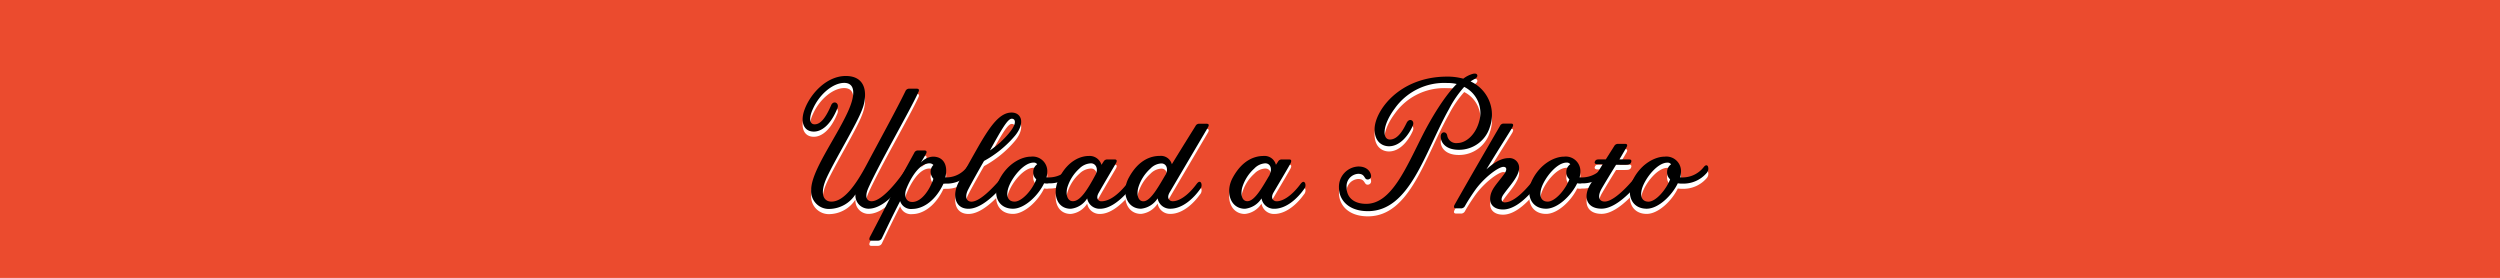 <svg xmlns="http://www.w3.org/2000/svg" viewBox="0 0 482 53.58">
  <defs>
    <style>
      .cls-1 {
        fill: #eb4b2e;
      }

      .cls-2 {
        fill: #fff;
      }
    </style>
  </defs>
  <title>h5_small</title>
  <g id="Layer_2" data-name="Layer 2">
    <g id="Layer_4" data-name="Layer 4">
      <rect class="cls-1" width="482" height="53.58"/>
      <g>
        <path class="cls-2" d="M163.07,15.65c2.63,0,3.71,1.55,3.71,3.6a7.49,7.49,0,0,1-.54,2.81c-1,2.77-5.18,9.57-6.84,13.17-1.4,3.06-.68,4.64.9,4.64,2.41,0,4.72-3.24,6.77-7.09,2.45-4.61,5.87-10.83,7.52-14.25a.76.76,0,0,1,.76-.43h1.4c.43,0,.54.25.29.72-1.76,3.82-7.31,13.32-9.61,18.39-.9,2.05-.07,2.59.61,2.59,2.05,0,5.29-4.14,6.77-6.44.4-.58.72-.5.86-.18s.11.72-.22,1.26c-1.08,1.69-4.5,6.8-8,6.8a2.55,2.55,0,0,1-2.52-2.77A6.1,6.1,0,0,1,160,41.28a3.41,3.41,0,0,1-3.6-3.71c0-3.53,4.61-9.75,6.95-14.76,1.84-3.89,1.37-5.83-.58-5.83-2.12,0-4.71,2.09-6,4.93-.86,1.8-.72,3.06.29,3.06s2-.94,3.17-3.64c.43-1.08,1.66-.5,1.22.54-1.33,3.31-3.1,4.5-4.54,4.5-2.05,0-2.66-2-1.76-4.32C156.3,19,159.4,15.65,163.07,15.65Z"/>
        <path class="cls-2" d="M181.9,36.42l-.25.5c-1.62,3.09-3.92,4.36-5.76,4.36a2.18,2.18,0,0,1-2.34-1.51c-1.69,3.28-2.52,5.08-3.49,7.09a.84.84,0,0,1-.79.54H168c-.43,0-.5-.32-.22-.83,1.91-3.67,2.52-4.82,4.86-9.43.76-1.48,3.46-6.34,3.64-6.7a.76.76,0,0,1,.76-.43h1.19c.43,0,.54.25.25.76l-.94,1.58a3.39,3.39,0,0,1,2.34-1.15c2.16,0,2.92,1.84,2.38,4h.4a5,5,0,0,0,3.78-2c.32-.4.61-.43.79-.11a1.15,1.15,0,0,1-.25,1.26,5.82,5.82,0,0,1-4.68,2.05Zm-7.16,1c-.47,1.19-.18,2.52,1.15,2.52,1.87,0,3.46-2.56,4.07-4.46a2.23,2.23,0,0,1-.54-1.3,1.84,1.84,0,0,1,.54-1.37,1,1,0,0,0-.76-.32C177.08,32.49,175.38,35.77,174.74,37.42Z"/>
        <path class="cls-2" d="M188.81,28.93c2.23-3.82,4-6.23,6.23-6.23,1.84,0,2.7,1.94.68,4.43a20.85,20.85,0,0,1-6,4.9c-1.15,2-2.45,4.32-3,5.4-.83,1.55-.36,2.45.58,2.45,2.09,0,5.79-4.46,7.31-6.51.43-.54.68-.5.86-.18a1.1,1.1,0,0,1-.25,1.22c-.94,1.3-5,6.84-8.5,6.84-2.66,0-3.17-2.74-1.87-5.15C185.75,34.29,188.67,29.18,188.81,28.93Zm4.17-.61c3.46-3.28,2.88-4.43,2.09-4.43s-1.94,2-4.21,6.12A23.08,23.08,0,0,0,193,28.32Z"/>
        <path class="cls-2" d="M201.3,36.34c-1.12,2.34-3.74,4.9-6,4.9-3,0-4.1-2.92-2.52-5.83s4.18-4.21,6-4.21a2.82,2.82,0,0,1,3.13,3.06,5,5,0,0,1-.14.94,4.34,4.34,0,0,0,.72,0,5.16,5.16,0,0,0,3.82-2c.32-.4.61-.43.79-.14a1.24,1.24,0,0,1-.29,1.29,5.89,5.89,0,0,1-4.64,2C201.92,36.42,201.63,36.38,201.3,36.34Zm-1.51-.76-.22-.25a1.75,1.75,0,0,1-.36-1.15,1.78,1.78,0,0,1,.76-1.51.78.78,0,0,0-.72-.32c-1.87,0-4.14,2.84-4.82,4.82-.5,1.48-.18,2.7,1.19,2.7S199,37.71,199.79,35.59Z"/>
        <path class="cls-2" d="M212.36,32.78l.4-.61a.8.8,0,0,1,.76-.43h1.37c.43,0,.54.25.25.76s-2.41,4.07-3.28,5.62c-.68,1.15-.07,1.69.47,1.69,2.66,0,5.4-3.67,7.09-6.44.36-.58.68-.47.86-.18s.11.72-.22,1.26c-1.08,1.69-4.5,6.8-8,6.8a2.42,2.42,0,0,1-2.45-2,4.24,4.24,0,0,1-3.17,2c-2.84,0-3.67-3.2-2.16-6.08,1.69-3.24,4.1-4.1,5.65-4.1A2.36,2.36,0,0,1,212.36,32.78Zm-1.12,1.87c.58-1.15,0-2.16-.9-2.16a3.34,3.34,0,0,0-2.23,1,8,8,0,0,0-2.34,3.71c-.32,1.26,0,2.59,1.08,2.59C208.25,39.8,209.62,37.68,211.24,34.65Z"/>
        <path class="cls-2" d="M225.93,32.67c2-3.28,4.46-7.2,4.57-7.38a.76.76,0,0,1,.76-.43h1.37c.43,0,.54.22.25.72s-6.48,11-7.38,12.53c-.65,1.15,0,1.69.61,1.69,1.15,0,2.88-1,4.61-3.35.43-.54.68-.47.86-.18a1.17,1.17,0,0,1-.25,1.26c-1.15,1.62-3.28,3.71-5.69,3.71a2.42,2.42,0,0,1-2.45-2,4.3,4.3,0,0,1-3.2,2c-2.81,0-3.89-3.28-2.3-6.08,1.87-3.38,4.25-4.1,5.9-4.1A2.18,2.18,0,0,1,225.93,32.67Zm-1.19,2c.58-1.15.11-2.16-.83-2.16a3.14,3.14,0,0,0-2.12,1,8,8,0,0,0-2.34,3.71c-.32,1.26-.07,2.59,1,2.59C221.86,39.8,223.41,36.88,224.74,34.65Z"/>
        <path class="cls-2" d="M246,32.78l.4-.61a.8.8,0,0,1,.76-.43h1.4c.4,0,.5.25.25.76s-2.37,4.07-3.28,5.62c-.65,1.15,0,1.69.61,1.69,1.15,0,2.88-1,4.61-3.35.43-.54.68-.47.86-.18a1.16,1.16,0,0,1-.25,1.26c-1.15,1.62-3.28,3.71-5.69,3.71a2.42,2.42,0,0,1-2.45-2,4.3,4.3,0,0,1-3.2,2c-2.81,0-3.89-3.28-2.3-6.08,1.87-3.38,4.25-4.1,5.9-4.1A2.26,2.26,0,0,1,246,32.78Zm-1.22,1.87c.58-1.15.11-2.16-.83-2.16a3.14,3.14,0,0,0-2.12,1,8,8,0,0,0-2.34,3.71c-.32,1.26-.07,2.59,1,2.59C241.95,39.8,243.49,36.88,244.83,34.65Z"/>
        <path class="cls-2" d="M263.73,41.71c-3.74,0-5.58-2.16-5.58-4.54a3.91,3.91,0,0,1,3.74-4.07c1.69,0,2.34,1,2.45,1.73s-.76,1-1.08.58-.43-.9-1.4-.9a2.39,2.39,0,0,0-2.23,2.66c0,1.8,1.29,3.13,3.78,3.13,4.86,0,7.63-6.87,11-13.5,1.55-3,4-7.16,6.44-9.61A7.91,7.91,0,0,0,279,17a11.69,11.69,0,0,0-10.08,4.9c-2.45,3.28-2.45,6-.94,6,1.69,0,2.74-2.27,3.2-3.17.5-1.08,1.62-.54,1.22.47-.76,1.76-2.41,4-4.61,4-1.22,0-2.77-.79-2.77-3.28,0-3.42,4.64-10.15,14-10.15a11.54,11.54,0,0,1,3.1.4,5.37,5.37,0,0,1,1.87-.94c1-.25,1.12.61.32,1a8.83,8.83,0,0,0-.79.47,7.07,7.07,0,0,1,3.74,8.75,6.21,6.21,0,0,1-6,4.43c-2.45,0-3.42-1.3-3.49-2.45s1.15-1.19,1.26-.25a1.75,1.75,0,0,0,1.94,1.4c1.69,0,3.53-1.62,4.21-4.17a5.62,5.62,0,0,0-2.88-6.66,20.44,20.44,0,0,0-2.92,4.25C274.71,30.3,271.86,41.71,263.73,41.71Z"/>
        <path class="cls-2" d="M281.58,41.17h-.83c-.43,0-.54-.25-.29-.72,3.06-5.4,5.69-9.93,8.75-15.19a.76.76,0,0,1,.76-.43h1.37c.43,0,.5.25.25.72s-3.38,5.36-5,8.1c1.4-1.26,2.84-2.16,4.21-2.16a1.86,1.86,0,0,1,2.09,1.87c0,1.62-1.91,3.56-2.92,5-.83,1.08-.4,1.66.14,1.66,2.41,0,5.69-4.28,7.16-6.62.4-.58.72-.47.86-.18s.11.72-.22,1.26c-1.08,1.69-4.61,6.91-8.13,6.91-1.58,0-2.48-.83-2.48-2,0-1.8,1.26-2.84,2.7-4.82.58-.79.54-1.4-.14-1.4-.94,0-3.67,2-5.44,4.46-1.3,1.84-2,3.13-2,3.13A.84.84,0,0,1,281.58,41.17Z"/>
        <path class="cls-2" d="M304.08,36.34c-1.12,2.34-3.74,4.9-6,4.9-3,0-4.1-2.92-2.52-5.83s4.18-4.21,6-4.21a2.82,2.82,0,0,1,3.13,3.06,5,5,0,0,1-.14.94,4.34,4.34,0,0,0,.72,0,5.16,5.16,0,0,0,3.82-2c.32-.4.61-.43.79-.14a1.24,1.24,0,0,1-.29,1.29,5.89,5.89,0,0,1-4.64,2C304.69,36.42,304.4,36.38,304.08,36.34Zm-1.51-.76-.22-.25a1.75,1.75,0,0,1-.36-1.15,1.78,1.78,0,0,1,.76-1.51.78.78,0,0,0-.72-.32c-1.87,0-4.14,2.84-4.82,4.82-.5,1.48-.18,2.7,1.19,2.7S301.74,37.71,302.57,35.59Z"/>
        <path class="cls-2" d="M309,32.67h-.9c-.58,0-.76-.22-.58-.58s.47-.36,1.08-.36h1l1.62-2.56a.8.8,0,0,1,.76-.43h1.33c.43,0,.54.22.25.72l-1.33,2.27h1.62c.4,0,.79,0,.65.5s-.58.54-1.12.54h-1.8c-1.12,1.8-2.34,3.82-2.81,4.64-.9,1.66-.36,2.45.61,2.45,2.09,0,5.8-4.32,7.27-6.51.4-.58.72-.5.86-.18a1.05,1.05,0,0,1-.14,1.22c-1,1.37-5.08,6.84-8.6,6.84-2.81,0-3.64-2.2-2.16-4.68Z"/>
        <path class="cls-2" d="M323.48,36.34c-1.12,2.34-3.74,4.9-6,4.9-3,0-4.1-2.92-2.52-5.83s4.18-4.21,6-4.21a2.82,2.82,0,0,1,3.13,3.06,5,5,0,0,1-.14.94,4.34,4.34,0,0,0,.72,0,5.16,5.16,0,0,0,3.82-2c.32-.4.61-.43.79-.14A1.24,1.24,0,0,1,329,34.4a5.89,5.89,0,0,1-4.64,2C324.1,36.42,323.81,36.38,323.48,36.34ZM322,35.59l-.22-.25a1.75,1.75,0,0,1-.36-1.15,1.78,1.78,0,0,1,.76-1.51.78.78,0,0,0-.72-.32c-1.87,0-4.14,2.84-4.82,4.82-.5,1.48-.18,2.7,1.19,2.7S321.15,37.71,322,35.59Z"/>
      </g>
      <g>
        <path d="M163.07,14.65c2.63,0,3.71,1.55,3.71,3.6a7.49,7.49,0,0,1-.54,2.81c-1,2.77-5.18,9.57-6.84,13.17-1.4,3.06-.68,4.64.9,4.64,2.41,0,4.72-3.24,6.77-7.09,2.45-4.61,5.87-10.83,7.52-14.25a.76.76,0,0,1,.76-.43h1.4c.43,0,.54.25.29.72-1.76,3.82-7.31,13.32-9.61,18.39-.9,2.05-.07,2.59.61,2.59,2.05,0,5.29-4.14,6.77-6.44.4-.58.72-.5.86-.18s.11.72-.22,1.26c-1.08,1.69-4.5,6.8-8,6.8a2.55,2.55,0,0,1-2.52-2.77A6.1,6.1,0,0,1,160,40.28a3.41,3.41,0,0,1-3.6-3.71c0-3.53,4.61-9.75,6.95-14.76,1.84-3.89,1.37-5.83-.58-5.83-2.12,0-4.71,2.09-6,4.93-.86,1.8-.72,3.06.29,3.06s2-.94,3.17-3.64c.43-1.08,1.66-.5,1.22.54-1.33,3.31-3.1,4.5-4.54,4.5-2.05,0-2.66-2-1.76-4.32C156.3,18,159.4,14.65,163.07,14.65Z"/>
        <path d="M181.9,35.42l-.25.5c-1.62,3.09-3.92,4.36-5.76,4.36a2.18,2.18,0,0,1-2.34-1.51c-1.69,3.28-2.52,5.08-3.49,7.09a.84.84,0,0,1-.79.54H168c-.43,0-.5-.32-.22-.83,1.91-3.67,2.52-4.82,4.86-9.43.76-1.48,3.46-6.34,3.64-6.7a.76.76,0,0,1,.76-.43h1.19c.43,0,.54.25.25.76l-.94,1.58a3.39,3.39,0,0,1,2.34-1.15c2.16,0,2.92,1.84,2.38,4h.4a5,5,0,0,0,3.78-2c.32-.4.61-.43.79-.11a1.15,1.15,0,0,1-.25,1.26,5.82,5.82,0,0,1-4.68,2.05Zm-7.16,1c-.47,1.19-.18,2.52,1.15,2.52,1.87,0,3.46-2.56,4.07-4.46a2.23,2.23,0,0,1-.54-1.3,1.84,1.84,0,0,1,.54-1.37,1,1,0,0,0-.76-.32C177.08,31.49,175.38,34.77,174.74,36.42Z"/>
        <path d="M188.81,27.93c2.23-3.82,4-6.23,6.23-6.23,1.84,0,2.7,1.94.68,4.43a20.85,20.85,0,0,1-6,4.9c-1.15,2-2.45,4.32-3,5.4-.83,1.55-.36,2.45.58,2.45,2.09,0,5.79-4.46,7.31-6.51.43-.54.68-.5.86-.18a1.1,1.1,0,0,1-.25,1.22c-.94,1.3-5,6.84-8.5,6.84-2.66,0-3.17-2.74-1.87-5.15C185.75,33.29,188.67,28.18,188.81,27.93Zm4.17-.61c3.46-3.28,2.88-4.43,2.09-4.43s-1.94,2-4.21,6.12A23.08,23.08,0,0,0,193,27.32Z"/>
        <path d="M201.3,35.34c-1.12,2.34-3.74,4.9-6,4.9-3,0-4.1-2.92-2.52-5.83s4.18-4.21,6-4.21a2.82,2.82,0,0,1,3.13,3.06,5,5,0,0,1-.14.94,4.34,4.34,0,0,0,.72,0,5.16,5.16,0,0,0,3.82-2c.32-.4.61-.43.79-.14a1.24,1.24,0,0,1-.29,1.29,5.89,5.89,0,0,1-4.64,2C201.92,35.42,201.63,35.38,201.3,35.34Zm-1.51-.76-.22-.25a1.75,1.75,0,0,1-.36-1.15,1.78,1.78,0,0,1,.76-1.51.78.78,0,0,0-.72-.32c-1.87,0-4.14,2.84-4.82,4.82-.5,1.48-.18,2.7,1.19,2.7S199,36.71,199.79,34.59Z"/>
        <path d="M212.36,31.78l.4-.61a.8.8,0,0,1,.76-.43h1.37c.43,0,.54.25.25.76s-2.41,4.07-3.28,5.62c-.68,1.15-.07,1.69.47,1.69,2.66,0,5.4-3.67,7.09-6.44.36-.58.68-.47.86-.18s.11.72-.22,1.26c-1.08,1.69-4.5,6.8-8,6.8a2.42,2.42,0,0,1-2.45-2,4.24,4.24,0,0,1-3.17,2c-2.84,0-3.67-3.2-2.16-6.08,1.69-3.24,4.1-4.1,5.65-4.1A2.36,2.36,0,0,1,212.36,31.78Zm-1.12,1.87c.58-1.15,0-2.16-.9-2.16a3.34,3.34,0,0,0-2.23,1,8,8,0,0,0-2.34,3.71c-.32,1.26,0,2.59,1.08,2.59C208.25,38.8,209.62,36.68,211.24,33.65Z"/>
        <path d="M225.93,31.67c2-3.28,4.46-7.2,4.57-7.38a.76.76,0,0,1,.76-.43h1.37c.43,0,.54.22.25.72s-6.48,11-7.38,12.53c-.65,1.15,0,1.69.61,1.69,1.15,0,2.88-1,4.61-3.35.43-.54.68-.47.86-.18a1.17,1.17,0,0,1-.25,1.26c-1.15,1.62-3.28,3.71-5.69,3.71a2.42,2.42,0,0,1-2.45-2,4.3,4.3,0,0,1-3.2,2c-2.81,0-3.89-3.28-2.3-6.08,1.87-3.38,4.25-4.1,5.9-4.1A2.18,2.18,0,0,1,225.93,31.67Zm-1.19,2c.58-1.15.11-2.16-.83-2.16a3.14,3.14,0,0,0-2.12,1,8,8,0,0,0-2.34,3.71c-.32,1.26-.07,2.59,1,2.59C221.86,38.8,223.41,35.88,224.74,33.65Z"/>
        <path d="M246,31.78l.4-.61a.8.8,0,0,1,.76-.43h1.4c.4,0,.5.25.25.76s-2.37,4.07-3.28,5.62c-.65,1.15,0,1.69.61,1.69,1.15,0,2.88-1,4.61-3.35.43-.54.68-.47.86-.18a1.16,1.16,0,0,1-.25,1.26c-1.15,1.62-3.28,3.71-5.69,3.71a2.42,2.42,0,0,1-2.45-2,4.3,4.3,0,0,1-3.2,2c-2.81,0-3.89-3.28-2.3-6.08,1.87-3.38,4.25-4.1,5.9-4.1A2.26,2.26,0,0,1,246,31.78Zm-1.22,1.87c.58-1.15.11-2.16-.83-2.16a3.14,3.14,0,0,0-2.12,1,8,8,0,0,0-2.34,3.71c-.32,1.26-.07,2.59,1,2.59C241.95,38.8,243.49,35.88,244.83,33.65Z"/>
        <path d="M263.73,40.71c-3.74,0-5.58-2.16-5.58-4.54a3.91,3.91,0,0,1,3.74-4.07c1.69,0,2.34,1,2.45,1.73s-.76,1-1.08.58-.43-.9-1.4-.9a2.39,2.39,0,0,0-2.23,2.66c0,1.8,1.29,3.13,3.78,3.13,4.86,0,7.63-6.87,11-13.5,1.55-3,4-7.16,6.44-9.61A7.91,7.91,0,0,0,279,16a11.69,11.69,0,0,0-10.08,4.9c-2.45,3.28-2.45,6-.94,6,1.69,0,2.74-2.27,3.2-3.17.5-1.08,1.62-.54,1.22.47-.76,1.76-2.41,4-4.61,4-1.22,0-2.77-.79-2.77-3.28,0-3.42,4.64-10.15,14-10.15a11.54,11.54,0,0,1,3.1.4,5.37,5.37,0,0,1,1.87-.94c1-.25,1.12.61.32,1a8.83,8.83,0,0,0-.79.47,7.07,7.07,0,0,1,3.74,8.75,6.21,6.21,0,0,1-6,4.43c-2.45,0-3.42-1.3-3.49-2.45s1.15-1.19,1.26-.25a1.75,1.75,0,0,0,1.94,1.4c1.69,0,3.53-1.62,4.21-4.17a5.62,5.62,0,0,0-2.88-6.66,20.44,20.44,0,0,0-2.92,4.25C274.71,29.3,271.86,40.71,263.73,40.71Z"/>
        <path d="M281.58,40.17h-.83c-.43,0-.54-.25-.29-.72,3.06-5.4,5.69-9.93,8.75-15.19a.76.76,0,0,1,.76-.43h1.37c.43,0,.5.25.25.72s-3.38,5.36-5,8.1c1.4-1.26,2.84-2.16,4.21-2.16a1.86,1.86,0,0,1,2.09,1.87c0,1.62-1.91,3.56-2.92,5-.83,1.08-.4,1.66.14,1.66,2.41,0,5.69-4.28,7.16-6.62.4-.58.72-.47.86-.18s.11.72-.22,1.26c-1.08,1.69-4.61,6.91-8.13,6.91-1.58,0-2.48-.83-2.48-2,0-1.8,1.26-2.84,2.7-4.82.58-.79.54-1.4-.14-1.4-.94,0-3.67,2-5.44,4.46-1.3,1.84-2,3.13-2,3.13A.84.84,0,0,1,281.58,40.17Z"/>
        <path d="M304.08,35.34c-1.12,2.34-3.74,4.9-6,4.9-3,0-4.1-2.92-2.52-5.83s4.18-4.21,6-4.21a2.82,2.82,0,0,1,3.13,3.06,5,5,0,0,1-.14.94,4.34,4.34,0,0,0,.72,0,5.16,5.16,0,0,0,3.82-2c.32-.4.61-.43.79-.14a1.24,1.24,0,0,1-.29,1.29,5.89,5.89,0,0,1-4.64,2C304.69,35.42,304.4,35.38,304.08,35.34Zm-1.51-.76-.22-.25a1.75,1.75,0,0,1-.36-1.15,1.78,1.78,0,0,1,.76-1.51.78.78,0,0,0-.72-.32c-1.87,0-4.14,2.84-4.82,4.82-.5,1.48-.18,2.7,1.19,2.7S301.74,36.71,302.57,34.59Z"/>
        <path d="M309,31.67h-.9c-.58,0-.76-.22-.58-.58s.47-.36,1.08-.36h1l1.62-2.56a.8.8,0,0,1,.76-.43h1.33c.43,0,.54.22.25.72l-1.33,2.27h1.62c.4,0,.79,0,.65.5s-.58.54-1.12.54h-1.8c-1.12,1.8-2.34,3.82-2.81,4.64-.9,1.66-.36,2.45.61,2.45,2.09,0,5.8-4.32,7.27-6.51.4-.58.72-.5.86-.18a1.05,1.05,0,0,1-.14,1.22c-1,1.37-5.08,6.84-8.6,6.84-2.81,0-3.64-2.2-2.16-4.68Z"/>
        <path d="M323.48,35.34c-1.12,2.34-3.74,4.9-6,4.9-3,0-4.1-2.92-2.52-5.83s4.18-4.21,6-4.21a2.82,2.82,0,0,1,3.13,3.06,5,5,0,0,1-.14.94,4.34,4.34,0,0,0,.72,0,5.16,5.16,0,0,0,3.82-2c.32-.4.61-.43.79-.14A1.24,1.24,0,0,1,329,33.4a5.89,5.89,0,0,1-4.64,2C324.1,35.42,323.81,35.38,323.48,35.34ZM322,34.59l-.22-.25a1.75,1.75,0,0,1-.36-1.15,1.78,1.78,0,0,1,.76-1.51.78.78,0,0,0-.72-.32c-1.87,0-4.14,2.84-4.82,4.82-.5,1.48-.18,2.7,1.19,2.7S321.15,36.71,322,34.59Z"/>
      </g>
    </g>
  </g>
</svg>

